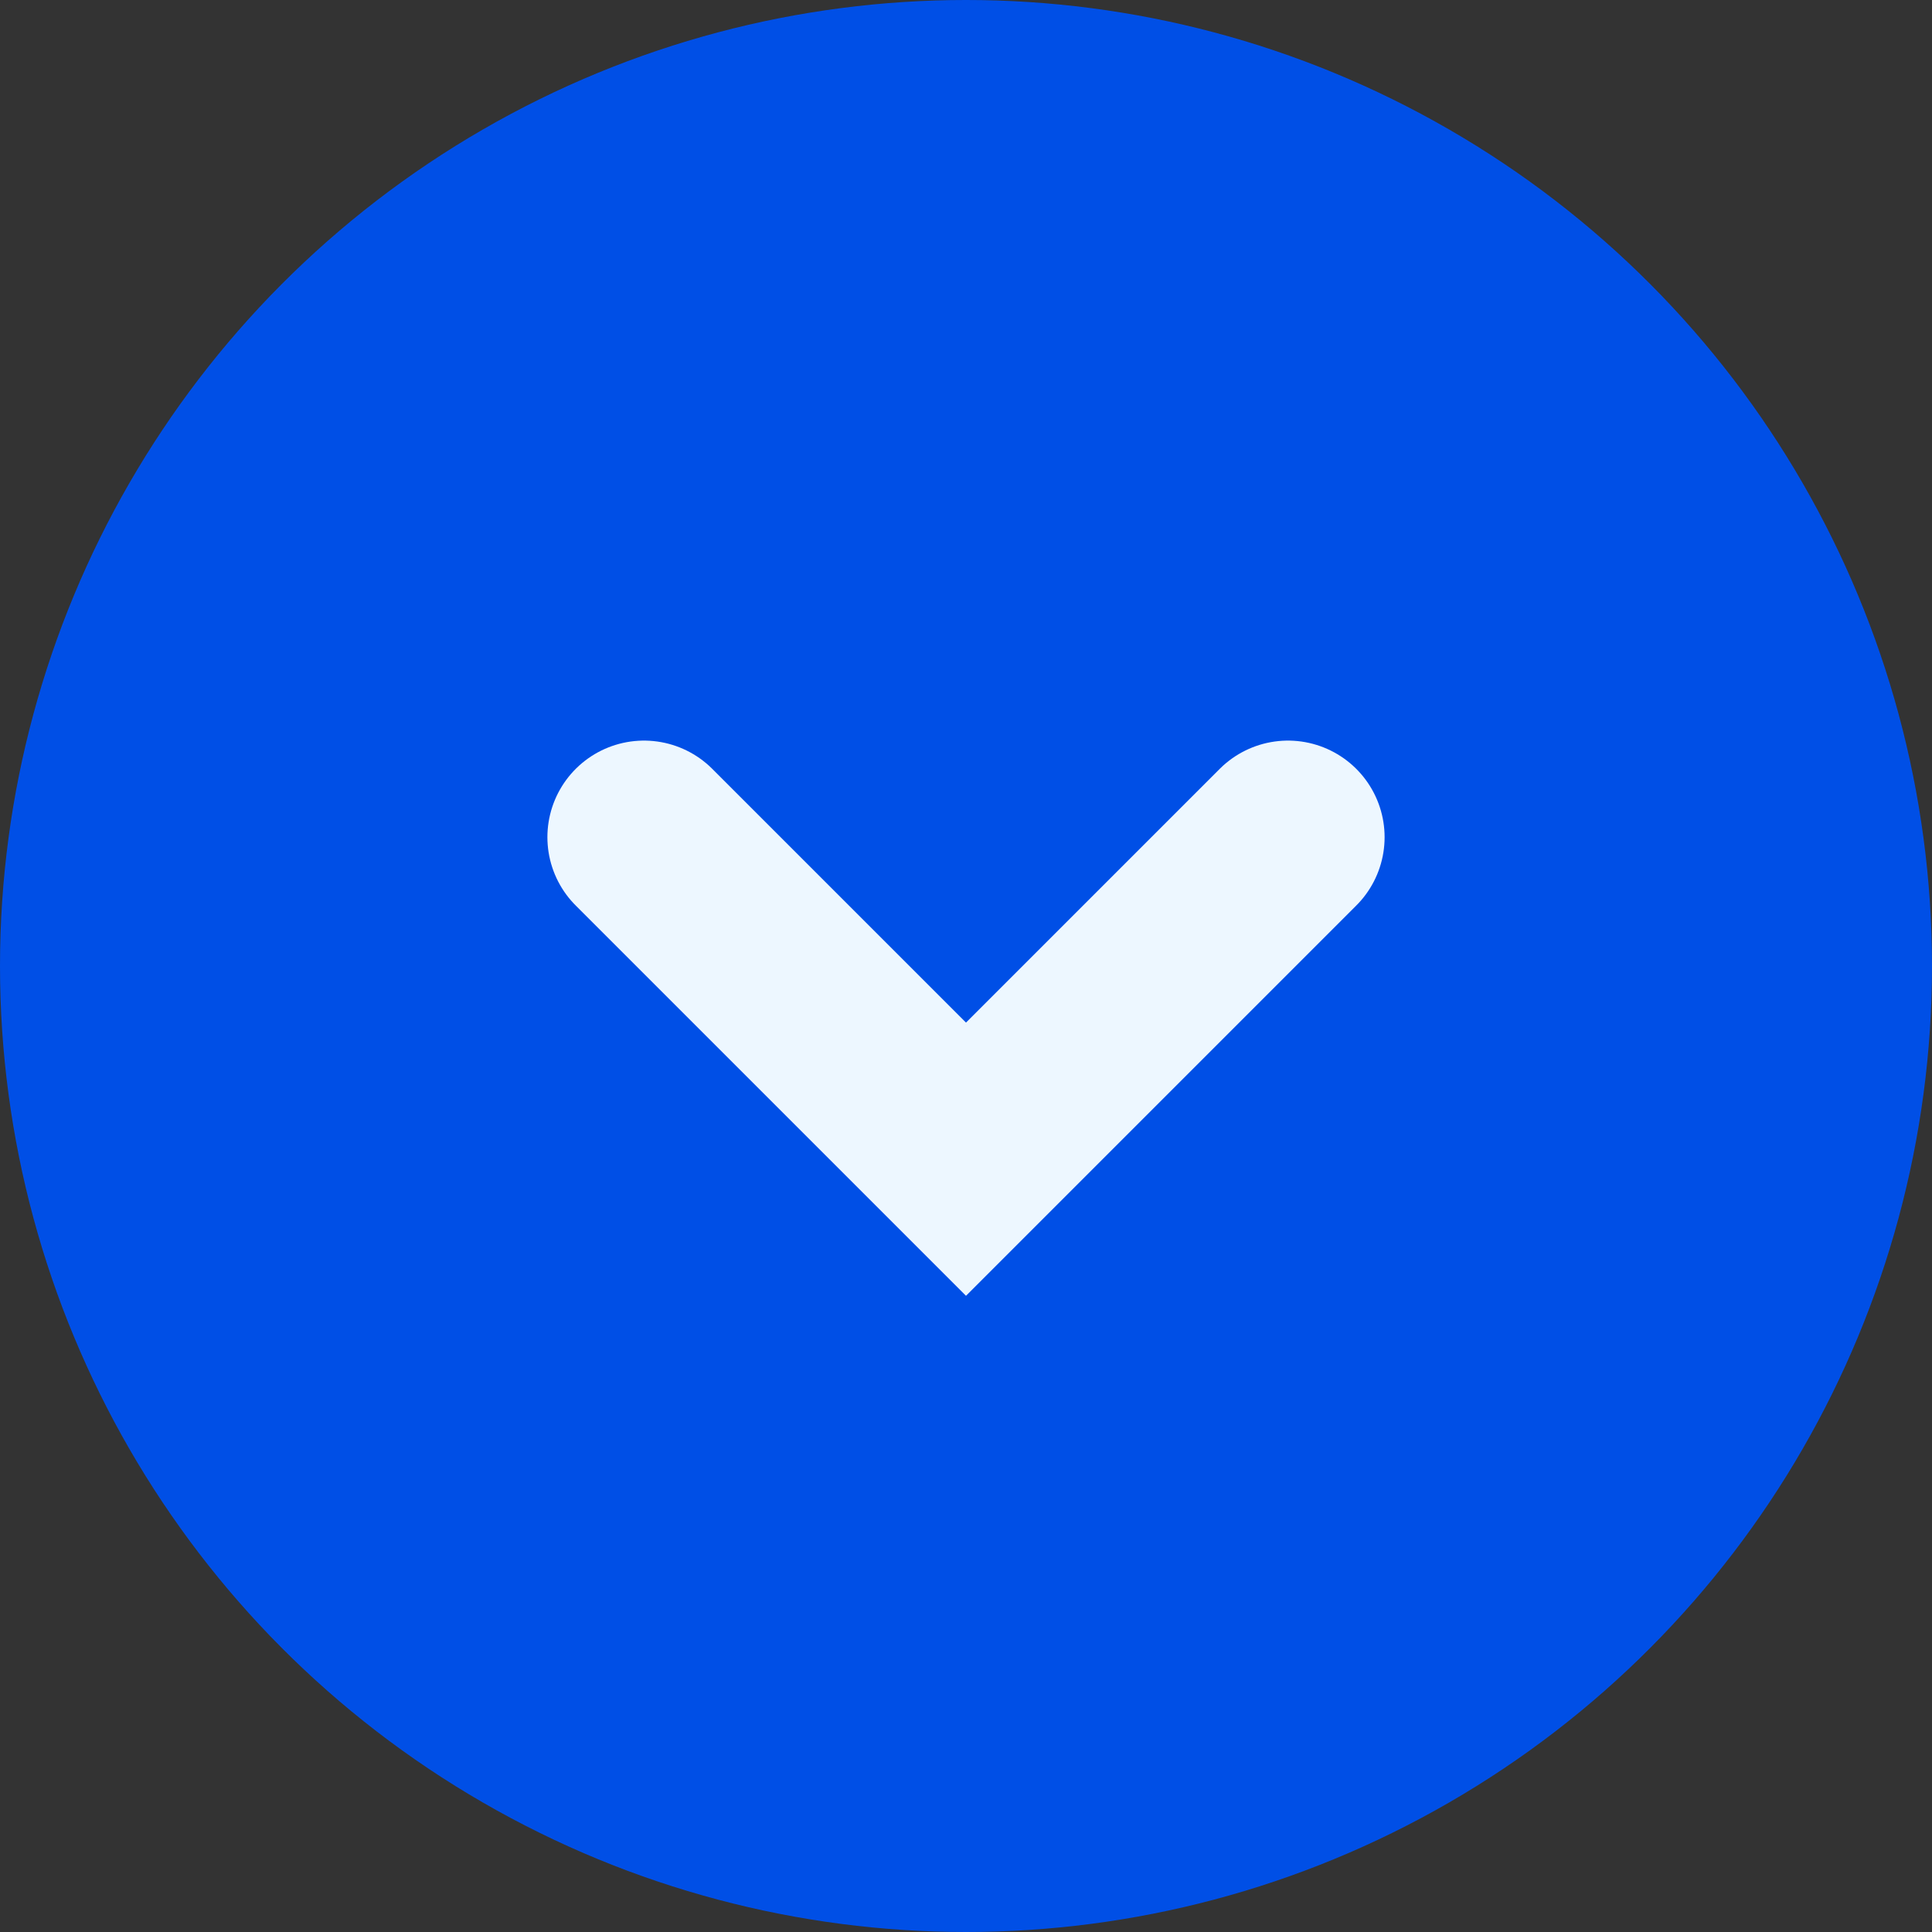 <svg width="30" height="30" viewBox="0 0 30 30" fill="none" xmlns="http://www.w3.org/2000/svg">
<rect x="0" y="0" width="30" height="30" fill="#333333" stroke="none"/>
<circle cx="15" cy="15" r="15" fill="#004FE6"/>
<path d="M10 13L15 18L20 13" stroke="#EDF7FF" stroke-width="3" stroke-linecap="round"/>
</svg>
